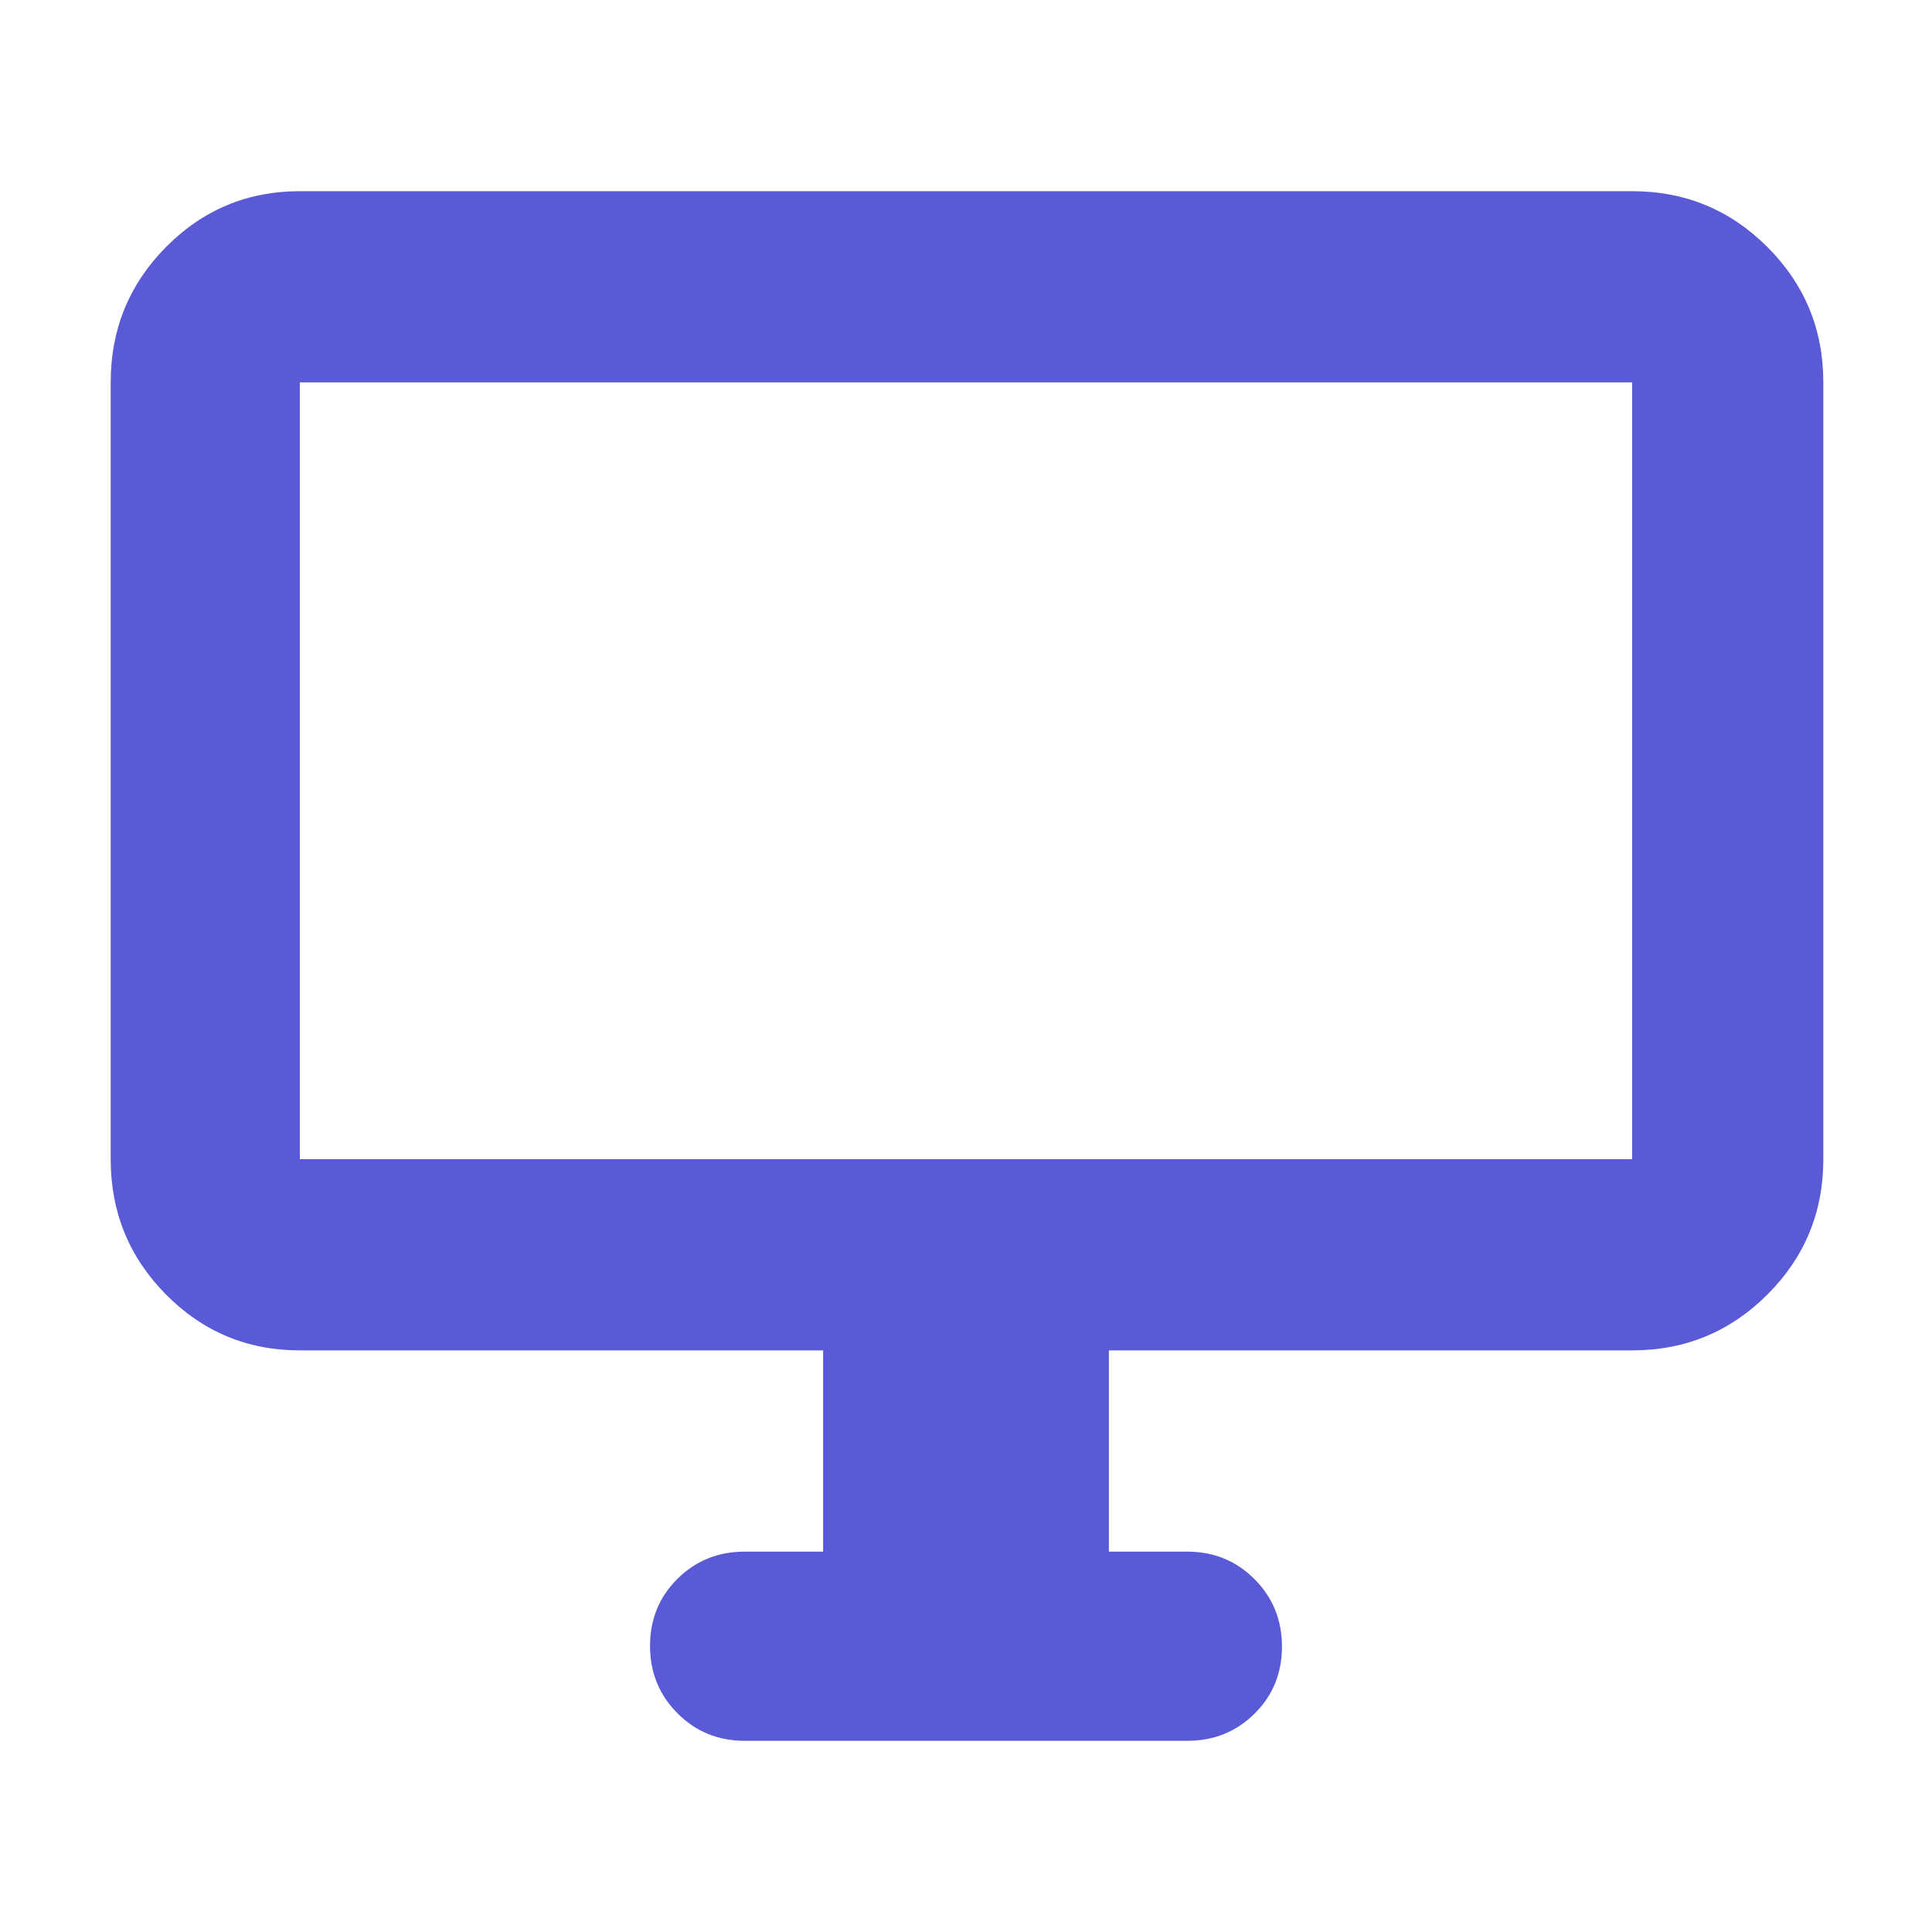 <svg xmlns="http://www.w3.org/2000/svg" height="48" viewBox="0 -960 960 960" width="48"><path fill="rgb(90, 90, 215)" d="M409-189v-100H149q-39.05 0-66.53-27.77Q55-344.54 55-384v-386q0-39.46 27.47-67.23Q109.95-865 149-865h662q39.46 0 67.23 27.77Q906-809.46 906-770v386q0 39.46-27.77 67.23Q850.46-289 811-289H551v100h39q19.75 0 33.38 13.68Q637-161.65 637-141.82q0 19.82-13.62 33.32Q609.75-95 590-95H370q-19.75 0-33.37-13.68Q323-122.35 323-142.18q0-19.82 13.63-33.32Q350.25-189 370-189h39ZM149-384h662v-386H149v386Zm0 0v-386 386Z"/></svg>